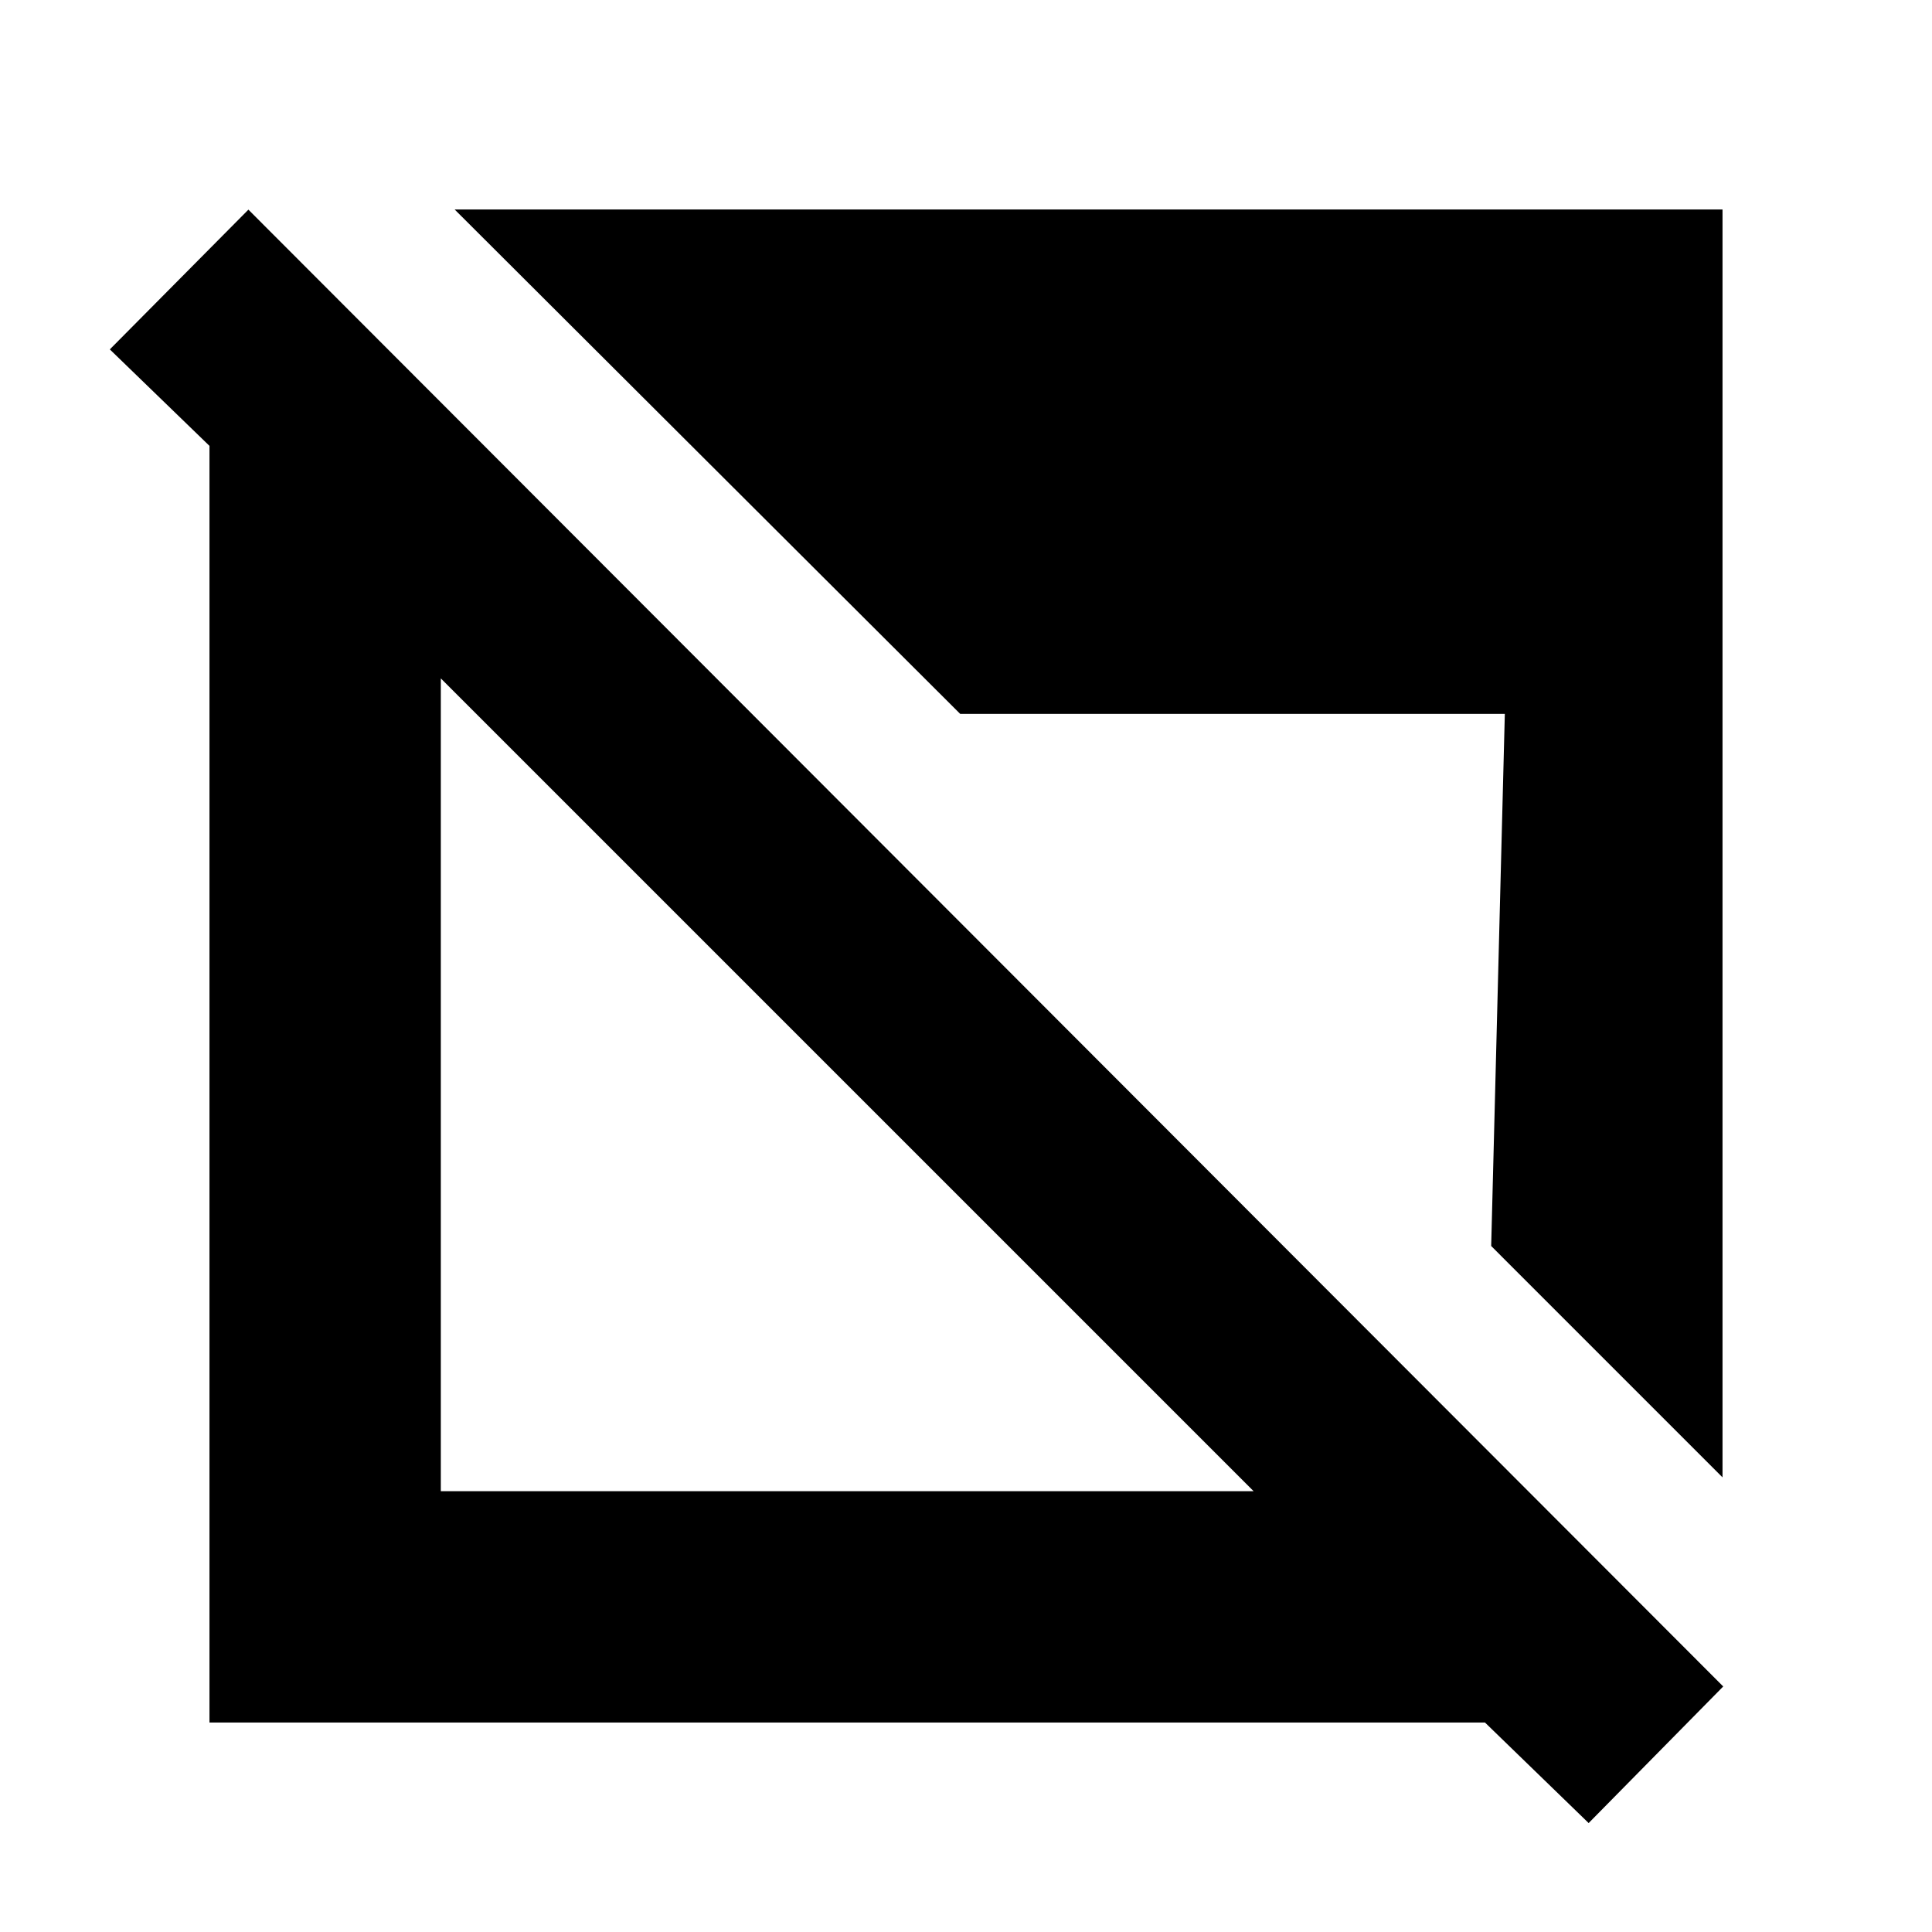 <svg xmlns="http://www.w3.org/2000/svg" height="20" viewBox="0 -960 960 960" width="20"><path d="m789.39-54.13-51.52-49.96H104.09v-634.35l-49.52-47.95 68.86-69.44L856.26-122l-66.87 67.87ZM219.04-219.04h403.87L219.04-622.91v403.87Zm636.87-6.87L740.96-340.87l6.78-264.39H477.13L225.91-855.91h630v630Z"/></svg>